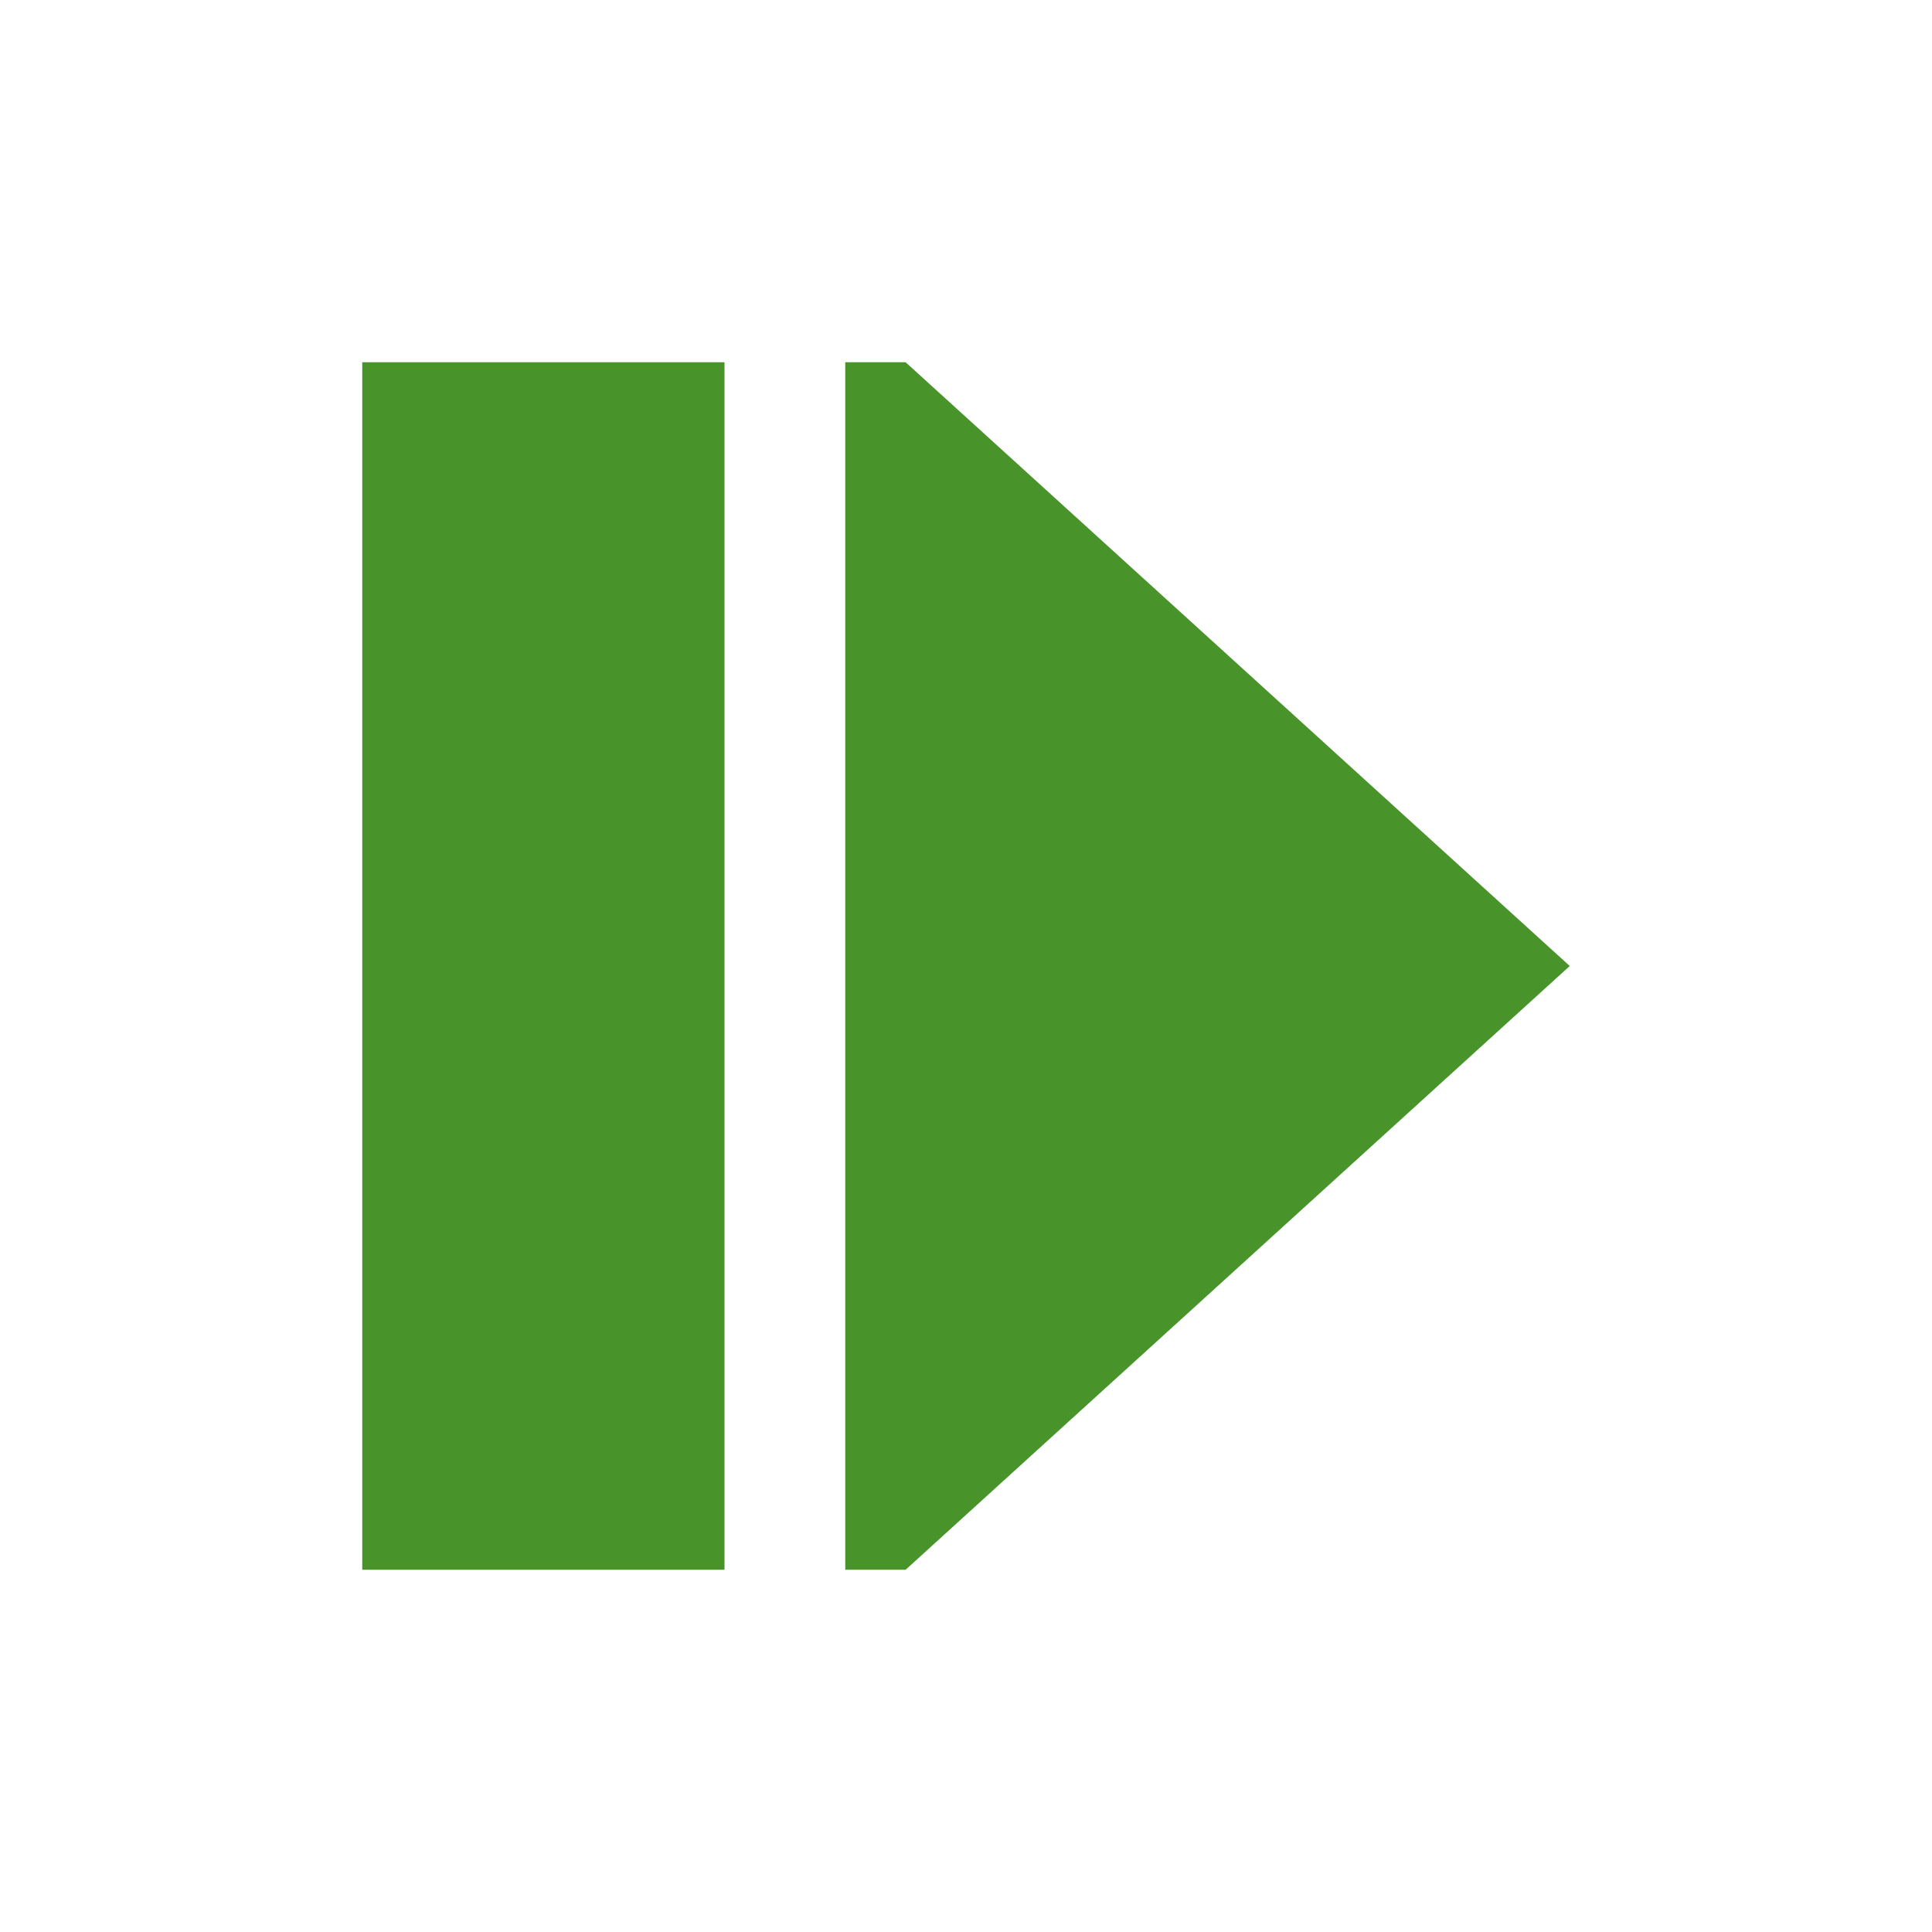 <svg xmlns="http://www.w3.org/2000/svg" width="16" height="16" viewBox="0 0 16 16">
  <g fill="none" fill-rule="evenodd">
    <polygon fill="#49932B" points="7 3 7.5 3 13 8 7.5 13 7 13"/>
    <rect width="3" height="10" x="3" y="3" fill="#49932B"/>
  </g>
</svg>
